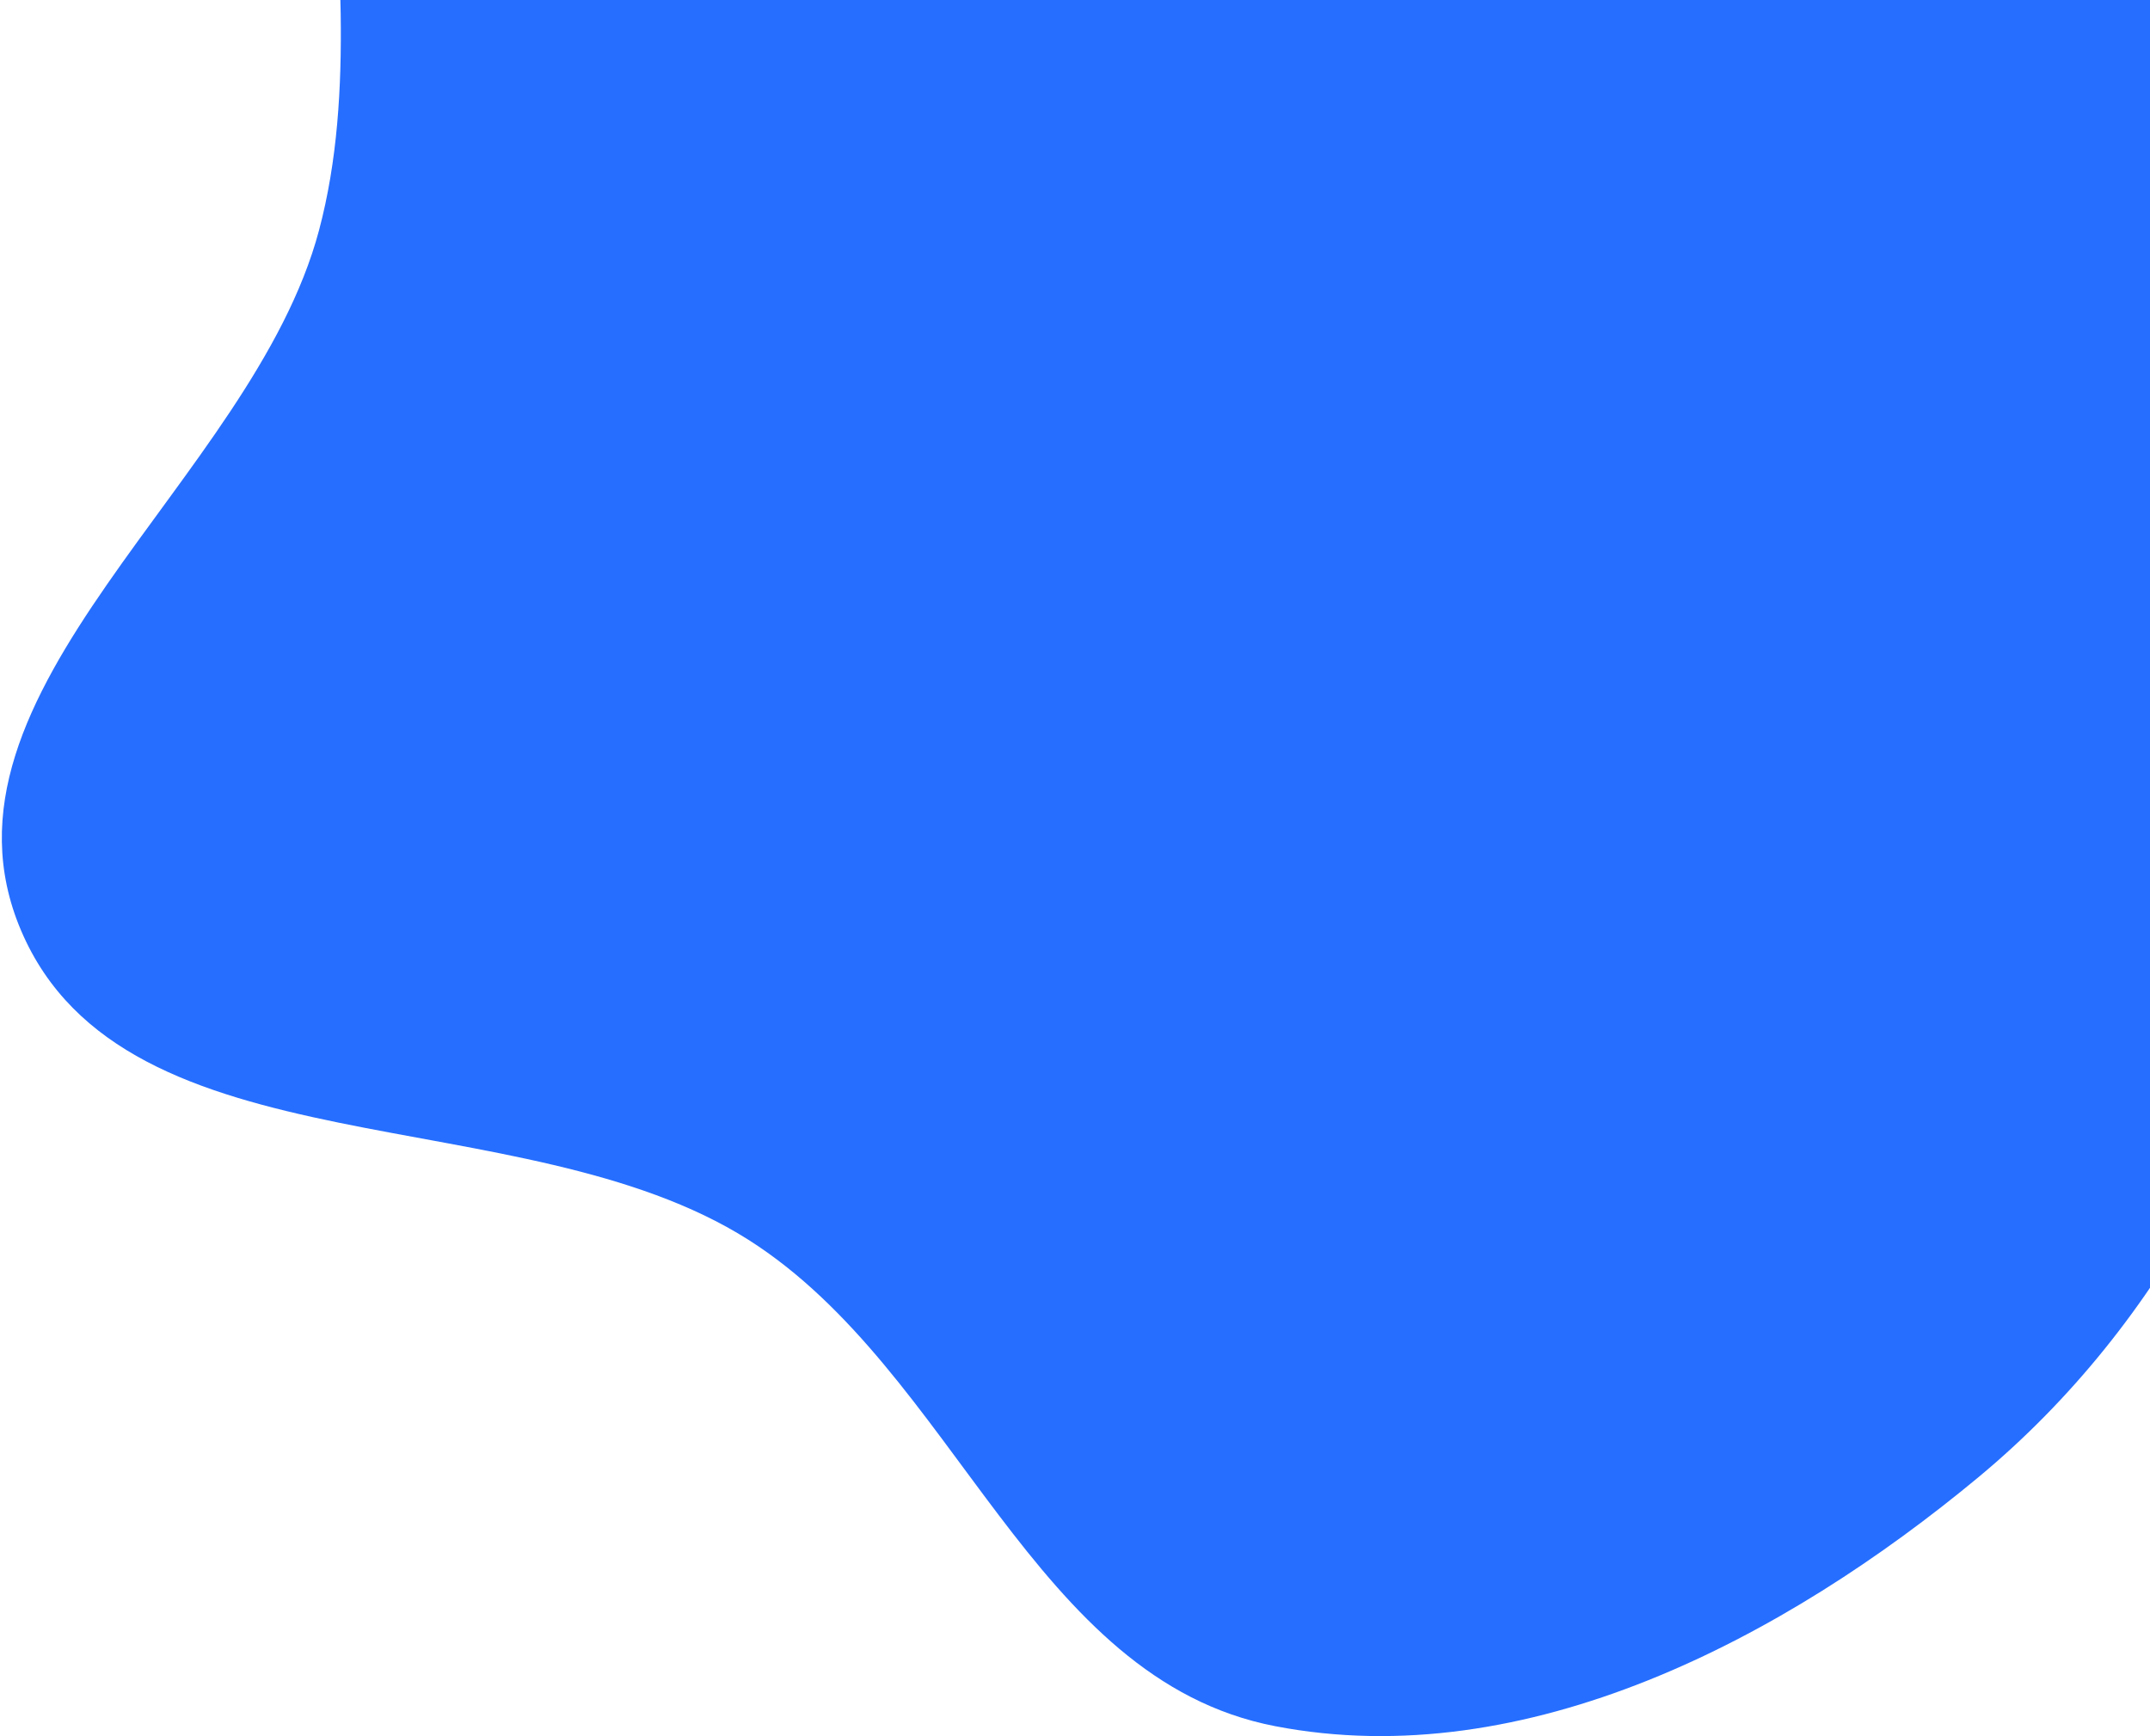 <svg width="733" height="592" viewBox="0 0 733 592" fill="none" xmlns="http://www.w3.org/2000/svg">
<path fill-rule="evenodd" clip-rule="evenodd" d="M434.716 -299.397C535.676 -294.6 641.877 -257.08 703.521 -178.965C760.517 -106.739 722.22 -4.182 738.501 85.559C751.59 157.708 800.441 221.706 789.356 294.173C777.076 374.457 737.925 451.072 674.544 503.694C608.163 558.808 520.242 605.116 434.716 588.614C351.822 572.619 326 467.724 255.178 422.776C177.688 373.598 42.59 400.55 7.17 317.272C-27.528 235.691 86.028 164.028 108.764 78.536C133.948 -16.165 81.605 -130.572 146.181 -205.446C213.083 -283.017 330.897 -304.329 434.716 -299.397Z" fill="#266EFF"/>
</svg>
